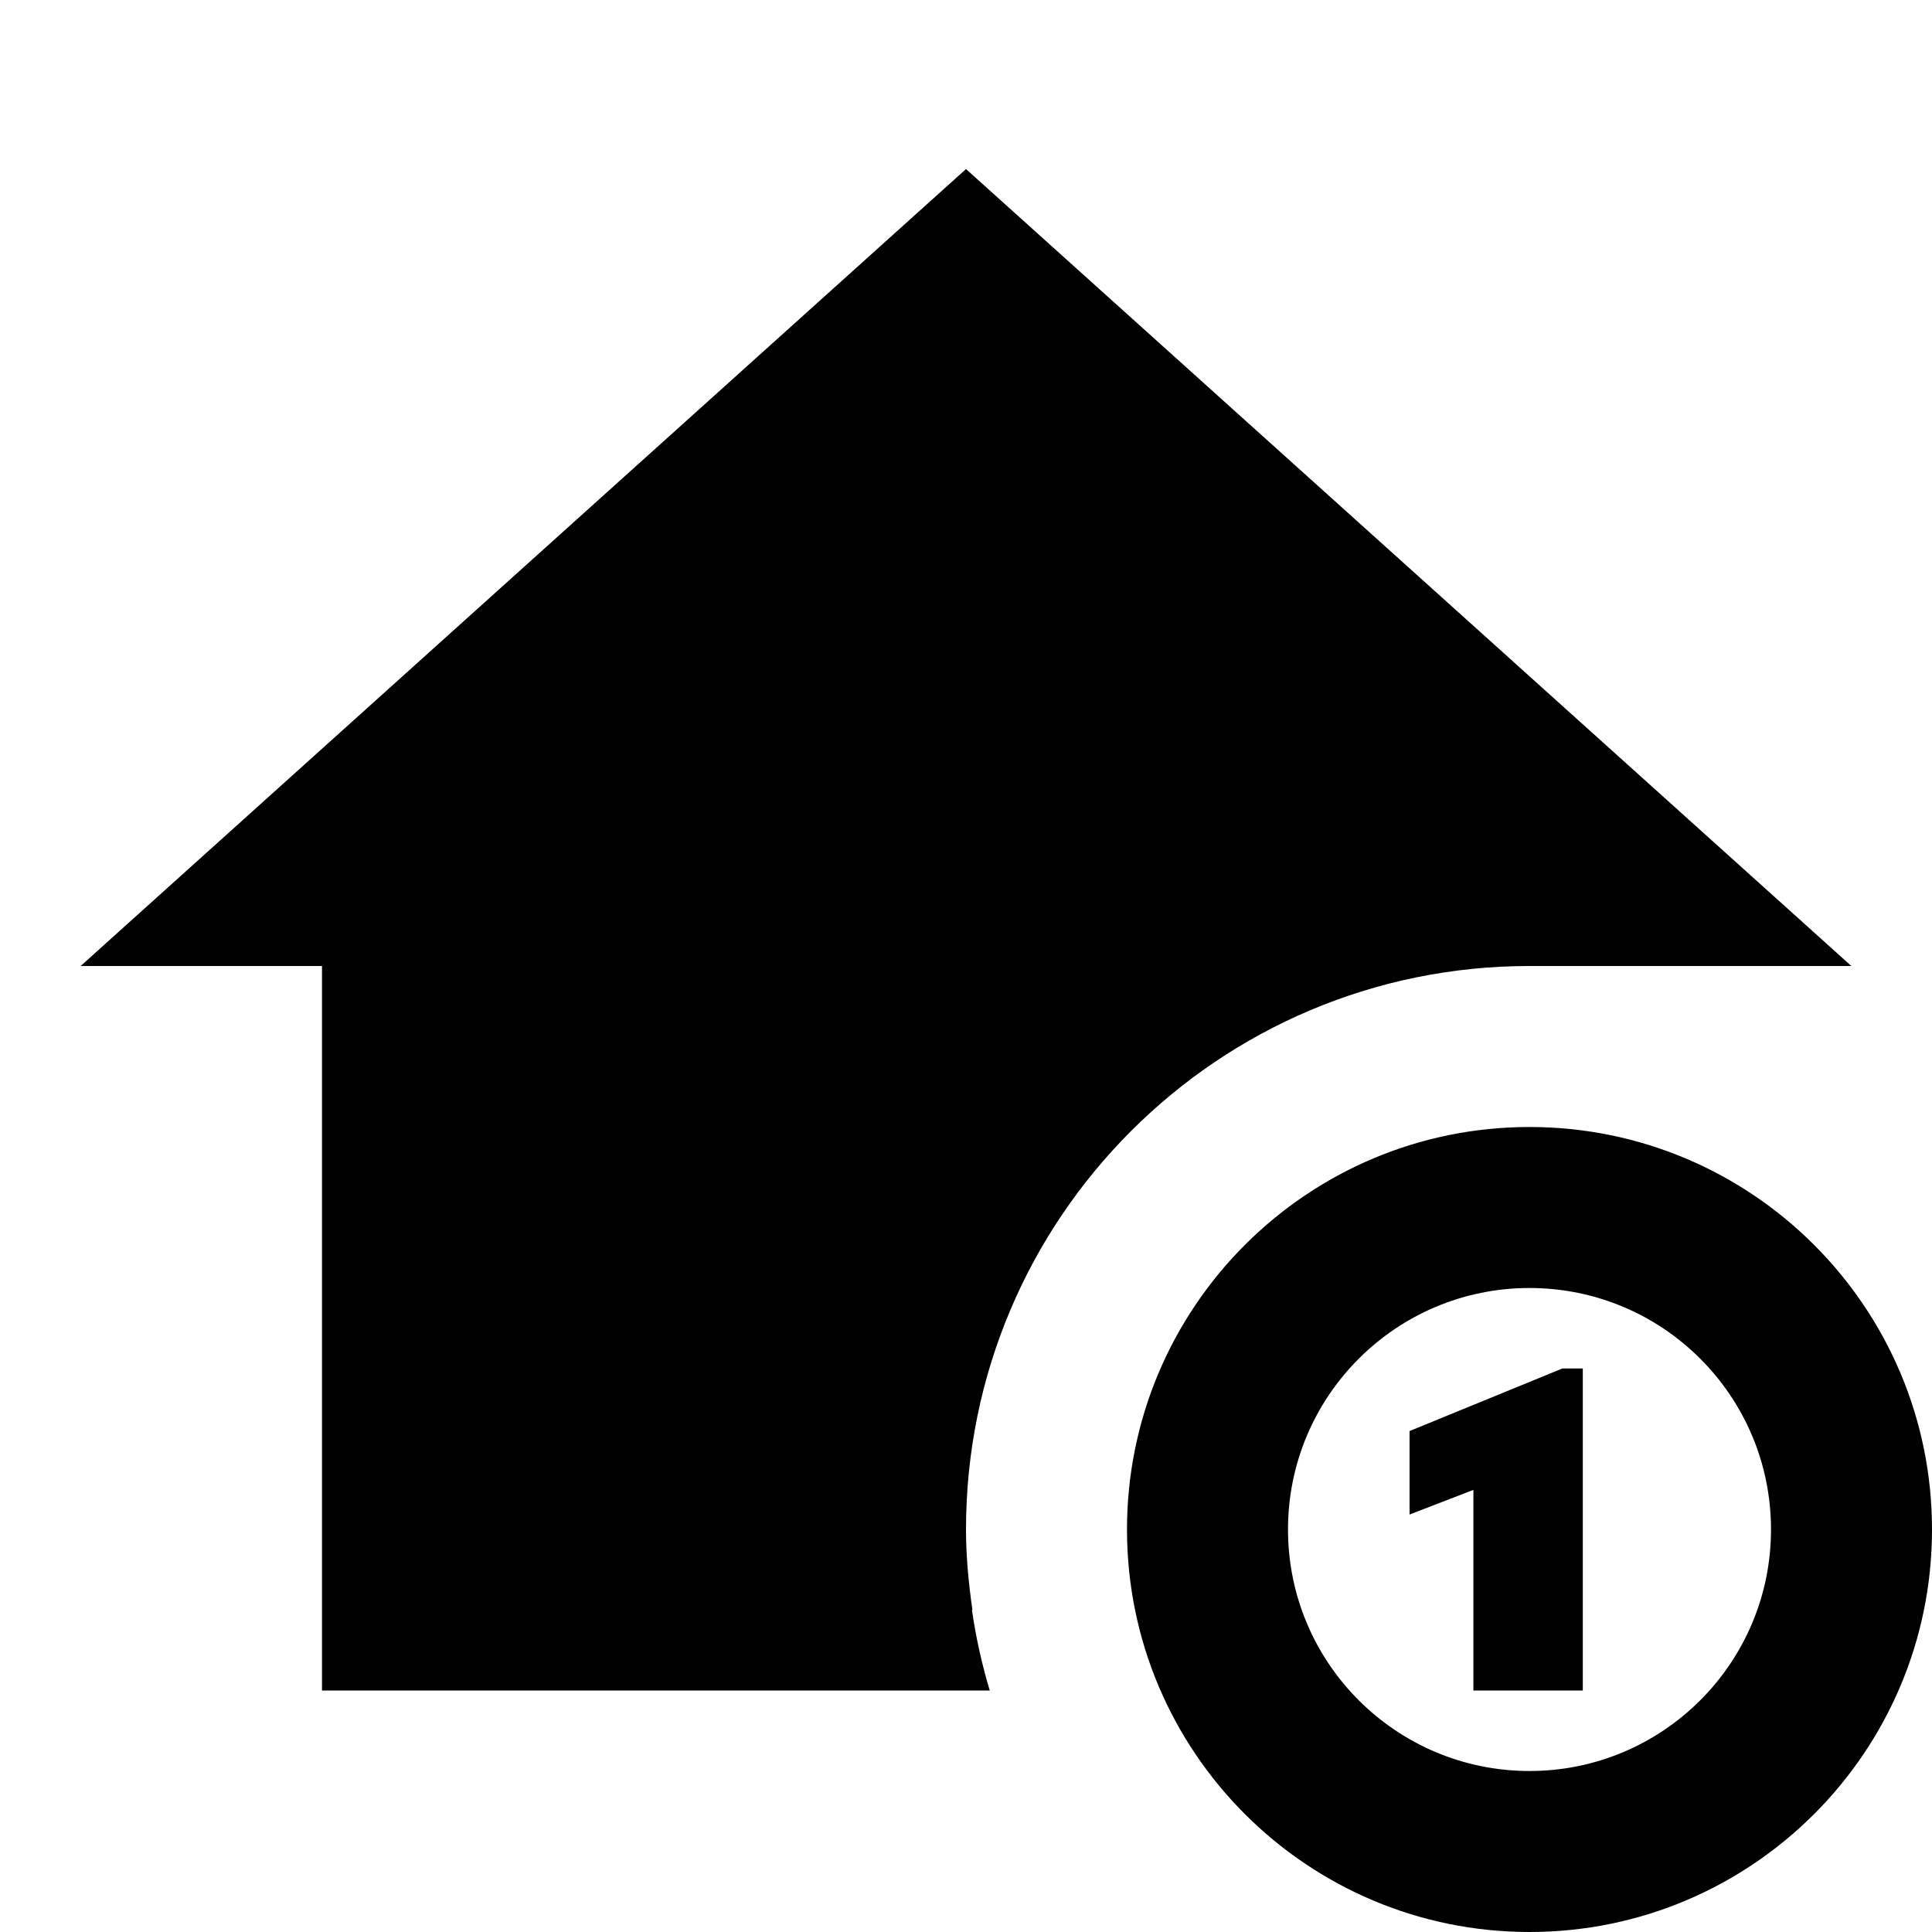 <?xml version="1.0"?>
<svg xmlns="http://www.w3.org/2000/svg" viewBox="0 0 24 24">
    <path d="M 12 2.1 L 1.002 12 L 4 12 L 4 21 L 12.295 21 C 12.198 20.676 12.123 20.342 12.074 20 L 12.08 20 C 12.033 19.673 12 19.34 12 19 C 12 15.134 15.134 12 19 12 L 22.998 12 L 12 2.1 z M 19 14 C 16.239 14 14 16.239 14 19 C 14 21.761 16.239 24 19 24 C 21.761 24 24 21.761 24 19 C 24 16.239 21.761 14 19 14 z M 19 16 C 20.657 16 22 17.343 22 19 C 22 20.657 20.657 22 19 22 C 17.343 22 16 20.657 16 19 C 16 17.343 17.343 16 19 16 z M 19.408 17 L 17.51 17.777 L 17.51 18.814 L 18.303 18.508 L 18.303 21 L 19.662 21 L 19.662 17 L 19.408 17 z"/>
</svg>
